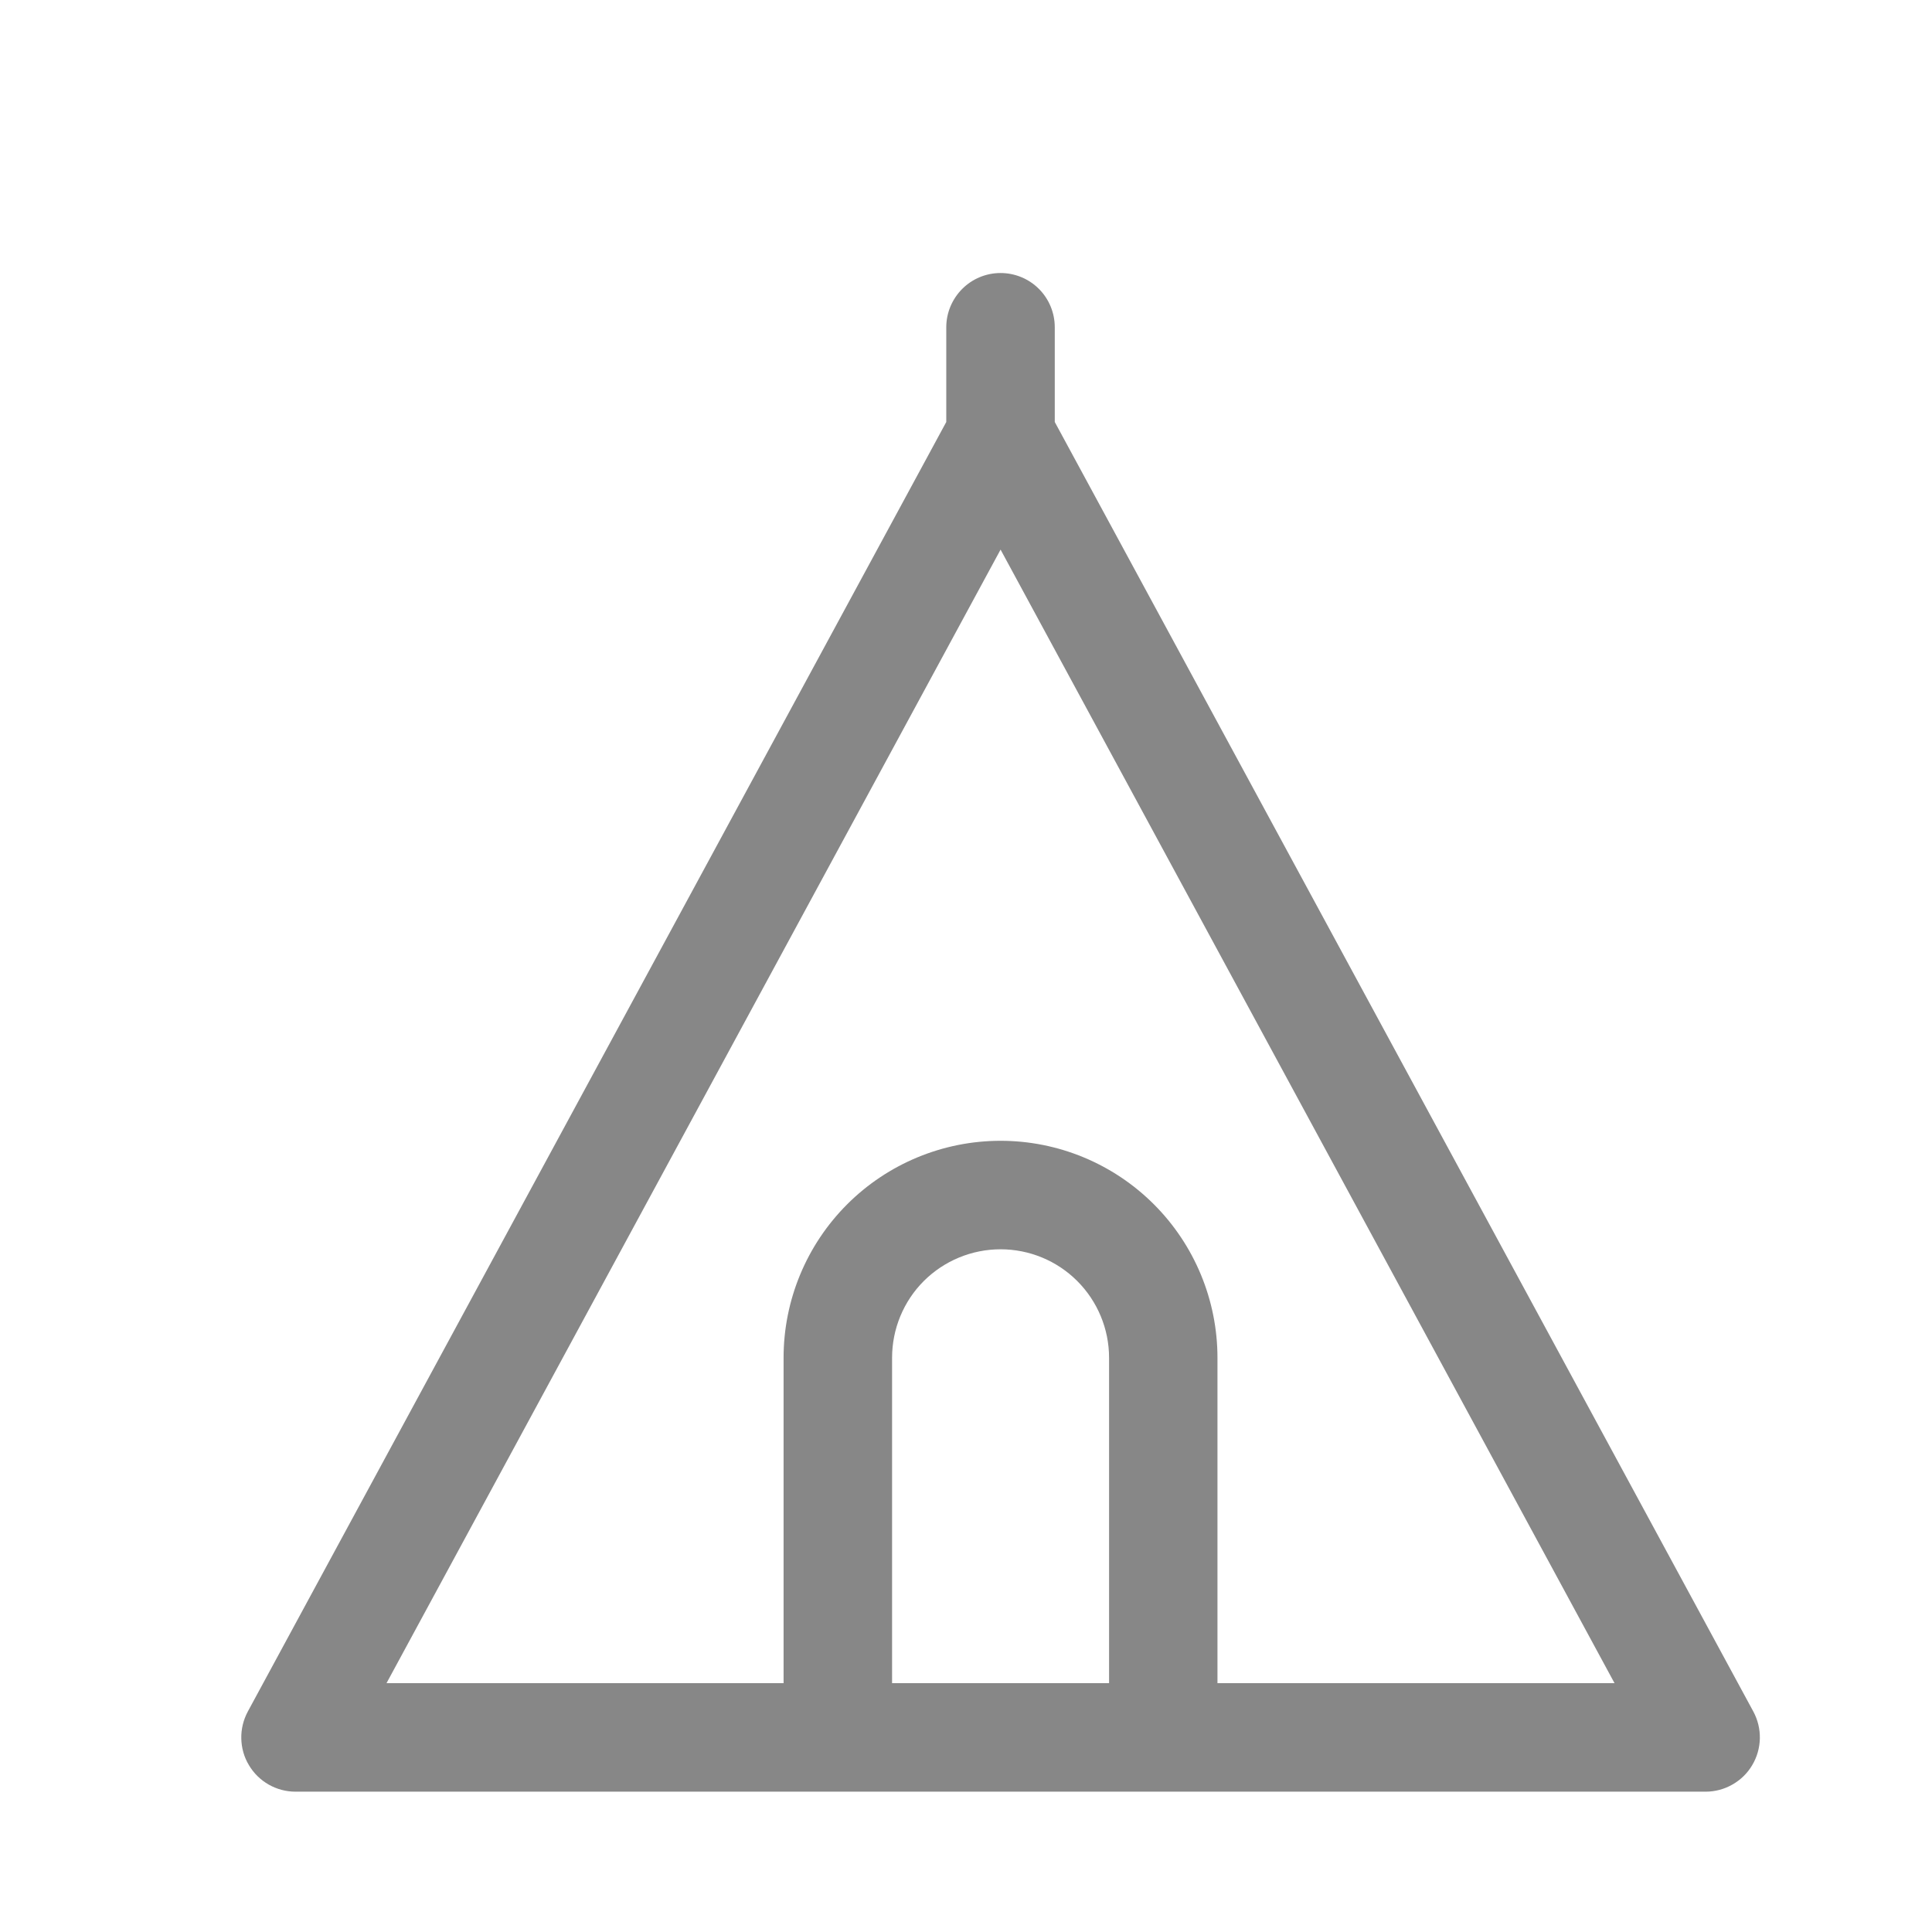 <svg width="19" height="19" viewBox="0 0 19 19" fill="none" xmlns="http://www.w3.org/2000/svg">
<g id="Frame 1">
<g id="Group 20">
<path id="Layer 2" d="M17.243 16.832L10.373 4.15V3.218C10.373 3.077 10.317 2.941 10.217 2.841C10.117 2.741 9.981 2.685 9.84 2.685C9.698 2.685 9.563 2.741 9.463 2.841C9.363 2.941 9.306 3.077 9.306 3.218V4.15L2.437 16.832C2.393 16.914 2.371 17.005 2.373 17.097C2.375 17.19 2.4 17.28 2.448 17.359C2.495 17.439 2.562 17.504 2.642 17.55C2.723 17.596 2.813 17.62 2.906 17.62H16.774C16.866 17.62 16.957 17.596 17.037 17.55C17.118 17.504 17.185 17.439 17.232 17.359C17.279 17.28 17.305 17.19 17.307 17.097C17.309 17.005 17.287 16.914 17.243 16.832ZM8.773 16.553V13.353C8.773 13.07 8.885 12.798 9.085 12.598C9.286 12.398 9.557 12.286 9.84 12.286C10.123 12.286 10.394 12.398 10.594 12.598C10.794 12.798 10.907 13.07 10.907 13.353V16.553H8.773ZM11.973 16.553V13.353C11.973 12.787 11.748 12.244 11.348 11.844C10.948 11.444 10.406 11.219 9.84 11.219C9.274 11.219 8.731 11.444 8.331 11.844C7.931 12.244 7.706 12.787 7.706 13.353V16.553H3.801L9.84 5.405L15.878 16.553H11.973Z" fill="#878787"/>
</g>
</g>
</svg>
